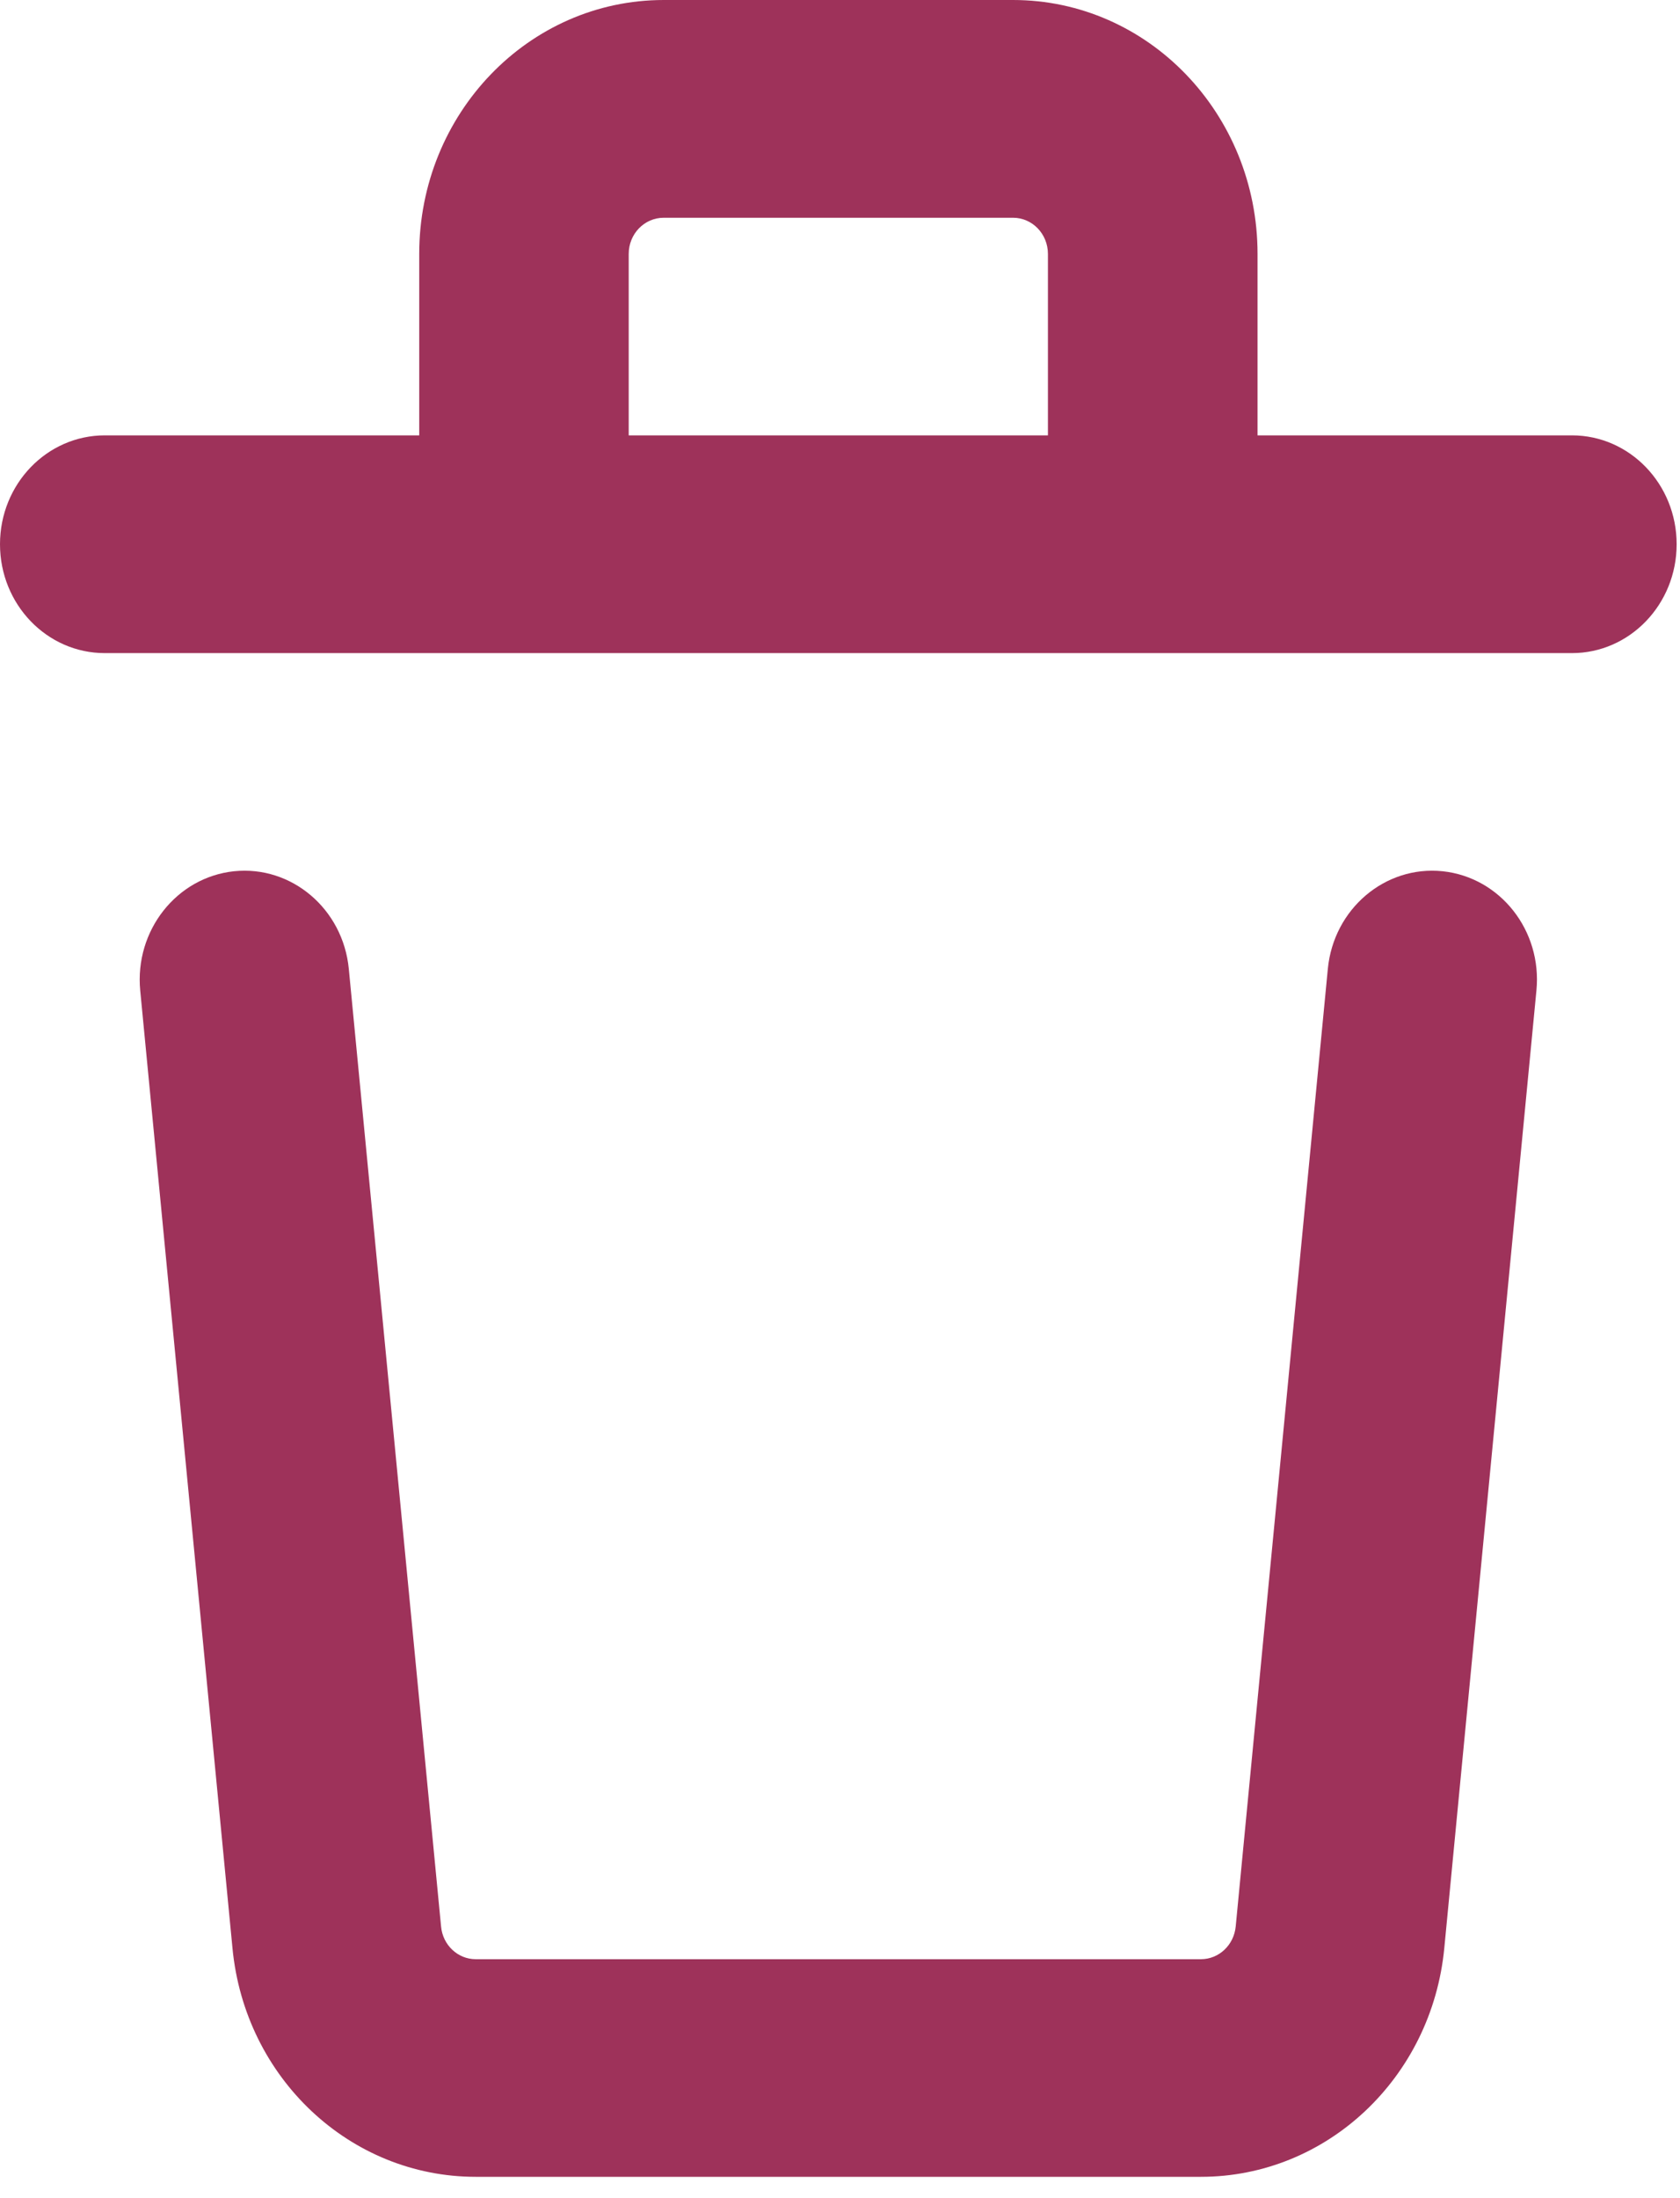 <svg width="13" height="17" viewBox="0 0 13 17" fill="none" xmlns="http://www.w3.org/2000/svg">
<path fill-rule="evenodd" clip-rule="evenodd" d="M4.865 1.964C4.865 1.809 4.986 1.684 5.136 1.684H7.839C7.988 1.684 8.109 1.809 8.109 1.964V3.367H4.865V1.964ZM9.731 1.964V3.367H12.164C12.611 3.367 12.974 3.744 12.974 4.209C12.974 4.674 12.611 5.051 12.164 5.051H0.811C0.363 5.051 0 4.674 0 4.209C0 3.744 0.363 3.367 0.811 3.367H3.244V1.964C3.244 0.879 4.091 0 5.136 0H7.839C8.884 0 9.731 0.879 9.731 1.964ZM2.699 7.492C2.654 7.03 2.257 6.692 1.811 6.738C1.366 6.785 1.041 7.197 1.085 7.66L1.799 15.067C1.895 16.071 2.709 16.835 3.681 16.835H9.293C10.265 16.835 11.079 16.071 11.176 15.067L11.889 7.66C11.934 7.197 11.609 6.785 11.163 6.738C10.717 6.692 10.32 7.03 10.275 7.492L9.562 14.899C9.548 15.043 9.432 15.152 9.293 15.152H3.681C3.543 15.152 3.426 15.043 3.413 14.899L2.699 7.492Z" fill="#9E325A"/>
</svg>
